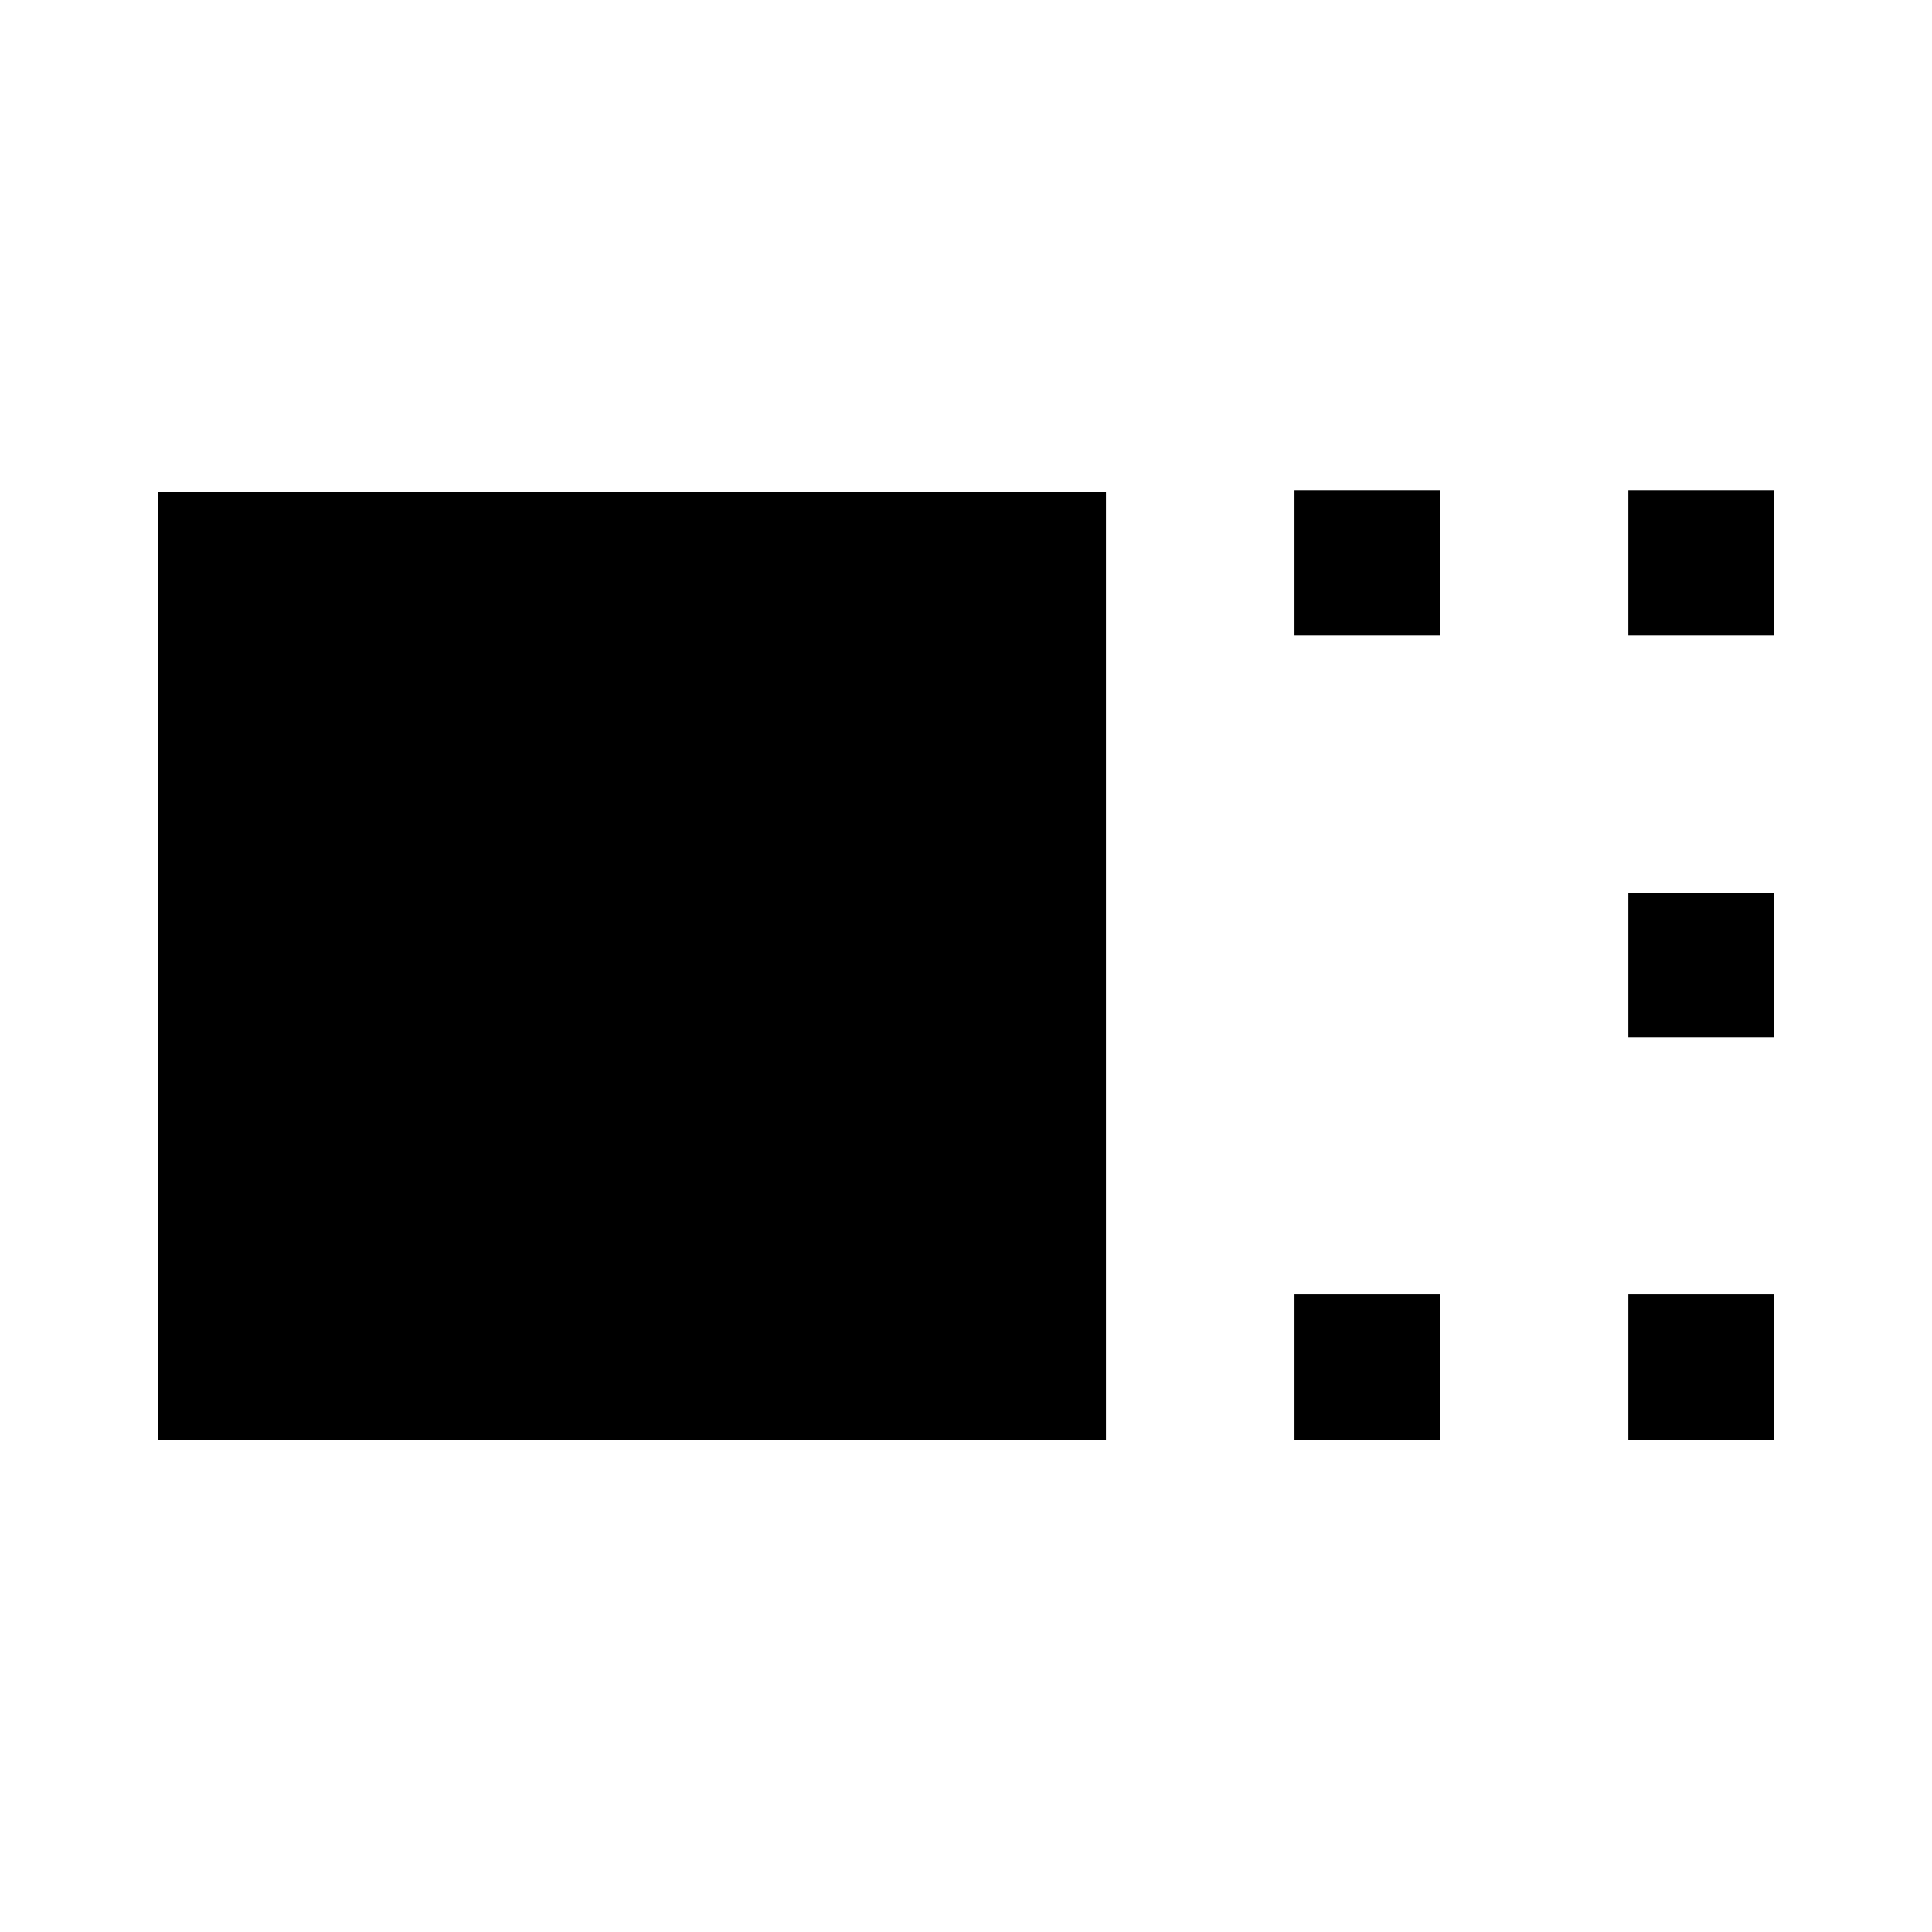<svg xmlns="http://www.w3.org/2000/svg" height="40" viewBox="0 -960 960 960" width="40"><path d="M78.67-244.57v-470.86h470.87v470.86H78.67Zm564.56-399.66v-72.2h72.2v72.2h-72.2Zm0 399.66v-72.2h72.2v72.2h-72.2Zm165.9-399.66v-72.2h72.2v72.2h-72.2Zm0 199.67v-71.88h72.2v71.88h-72.2Zm0 199.99v-72.2h72.2v72.2h-72.2Z"/></svg>